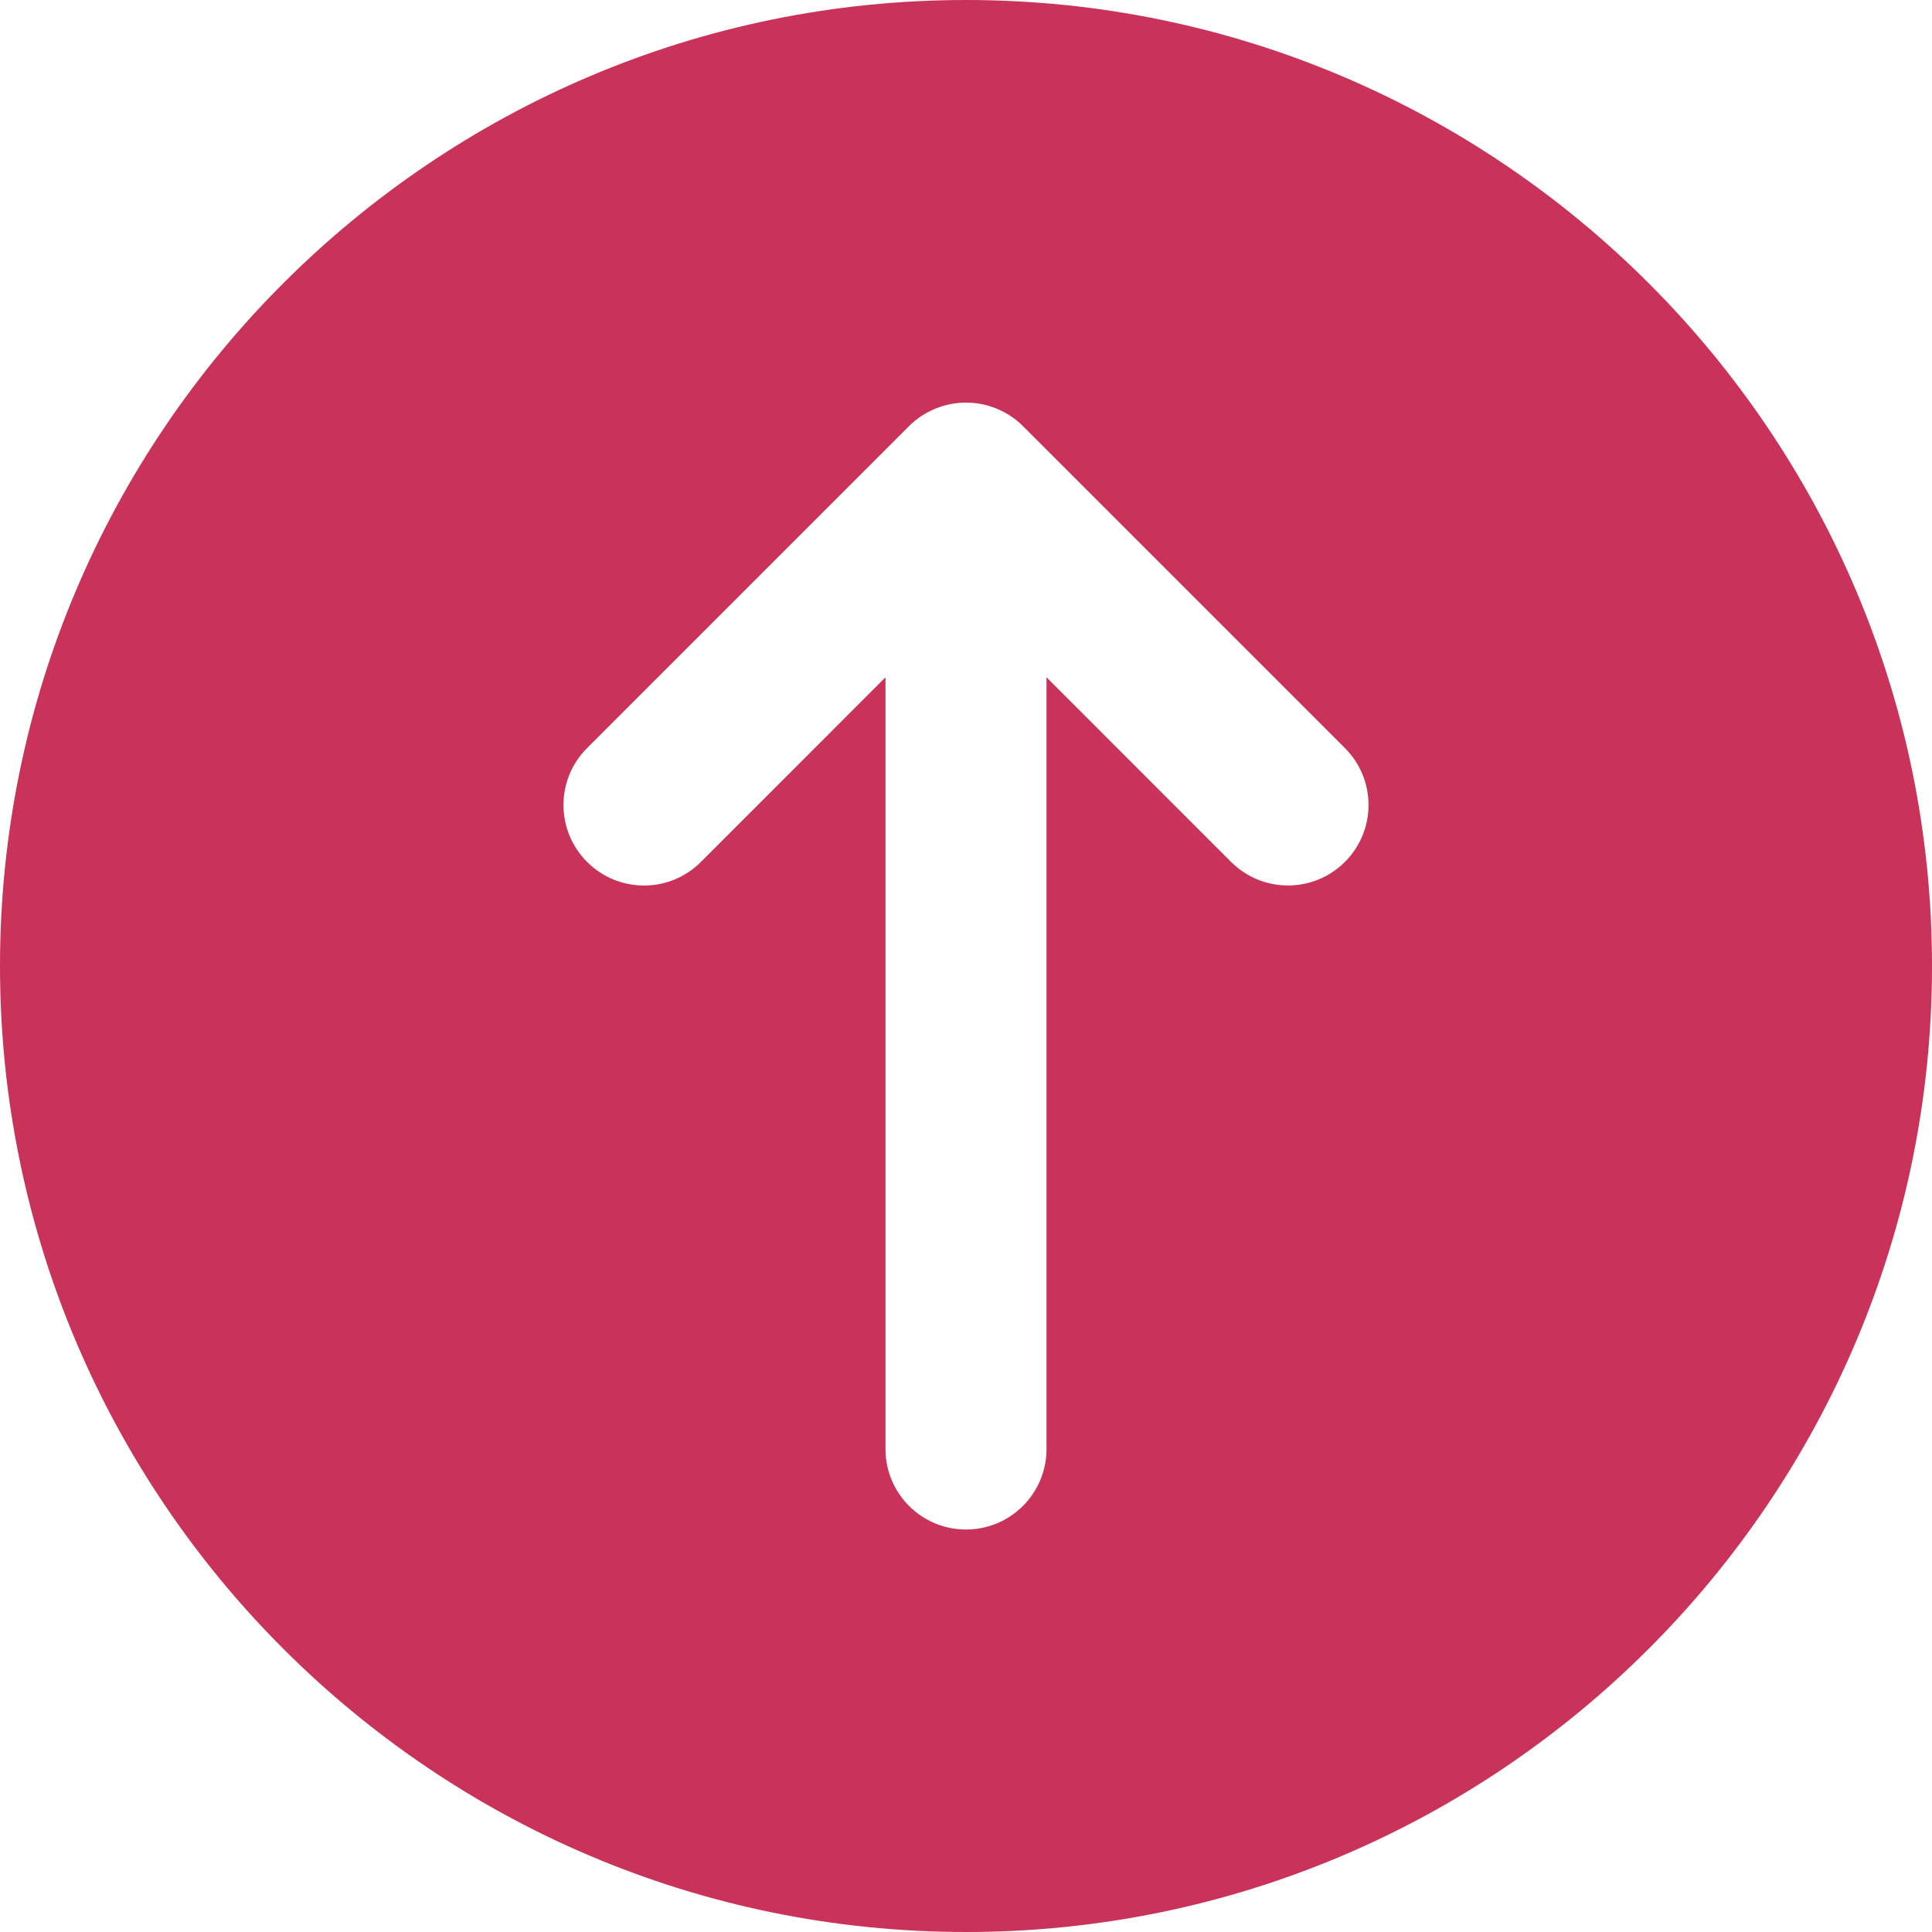 <svg width="40" height="40" viewBox="0 0 40 40" version="1.1" xmlns="http://www.w3.org/2000/svg" xmlns:xlink="http://www.w3.org/1999/xlink">
<title>icon_up</title>
<desc>Created using Figma</desc>
<g id="Canvas" transform="translate(-899 -48)">
<g id="icon_up">
<g id="Vector">
<use xlink:href="#path0_fill" transform="translate(899 48)" fill="#C93259"/>
</g>
</g>
</g>
<defs>
<path id="path0_fill" d="M 20 0C 8.972 0 0 8.972 0 20C 0 31.028 8.972 40 20 40C 31.028 40 40 31.028 40 20C 40 8.972 31.028 0 20 0ZM 27.845 17.845C 27.52 18.17 27.093 18.333 26.667 18.333C 26.24 18.333 25.813 18.17 25.488 17.845L 21.667 14.023L 21.667 30C 21.667 30.92 20.922 31.667 20 31.667C 19.078 31.667 18.333 30.92 18.333 30L 18.333 14.023L 14.512 17.845C 13.86 18.497 12.807 18.497 12.155 17.845C 11.503 17.193 11.503 16.14 12.155 15.488L 18.82 8.823C 18.973 8.668 19.158 8.547 19.363 8.462C 19.77 8.293 20.23 8.293 20.637 8.462C 20.842 8.547 21.027 8.668 21.18 8.823L 27.845 15.488C 28.497 16.14 28.497 17.193 27.845 17.845Z"/>
</defs>
</svg>
